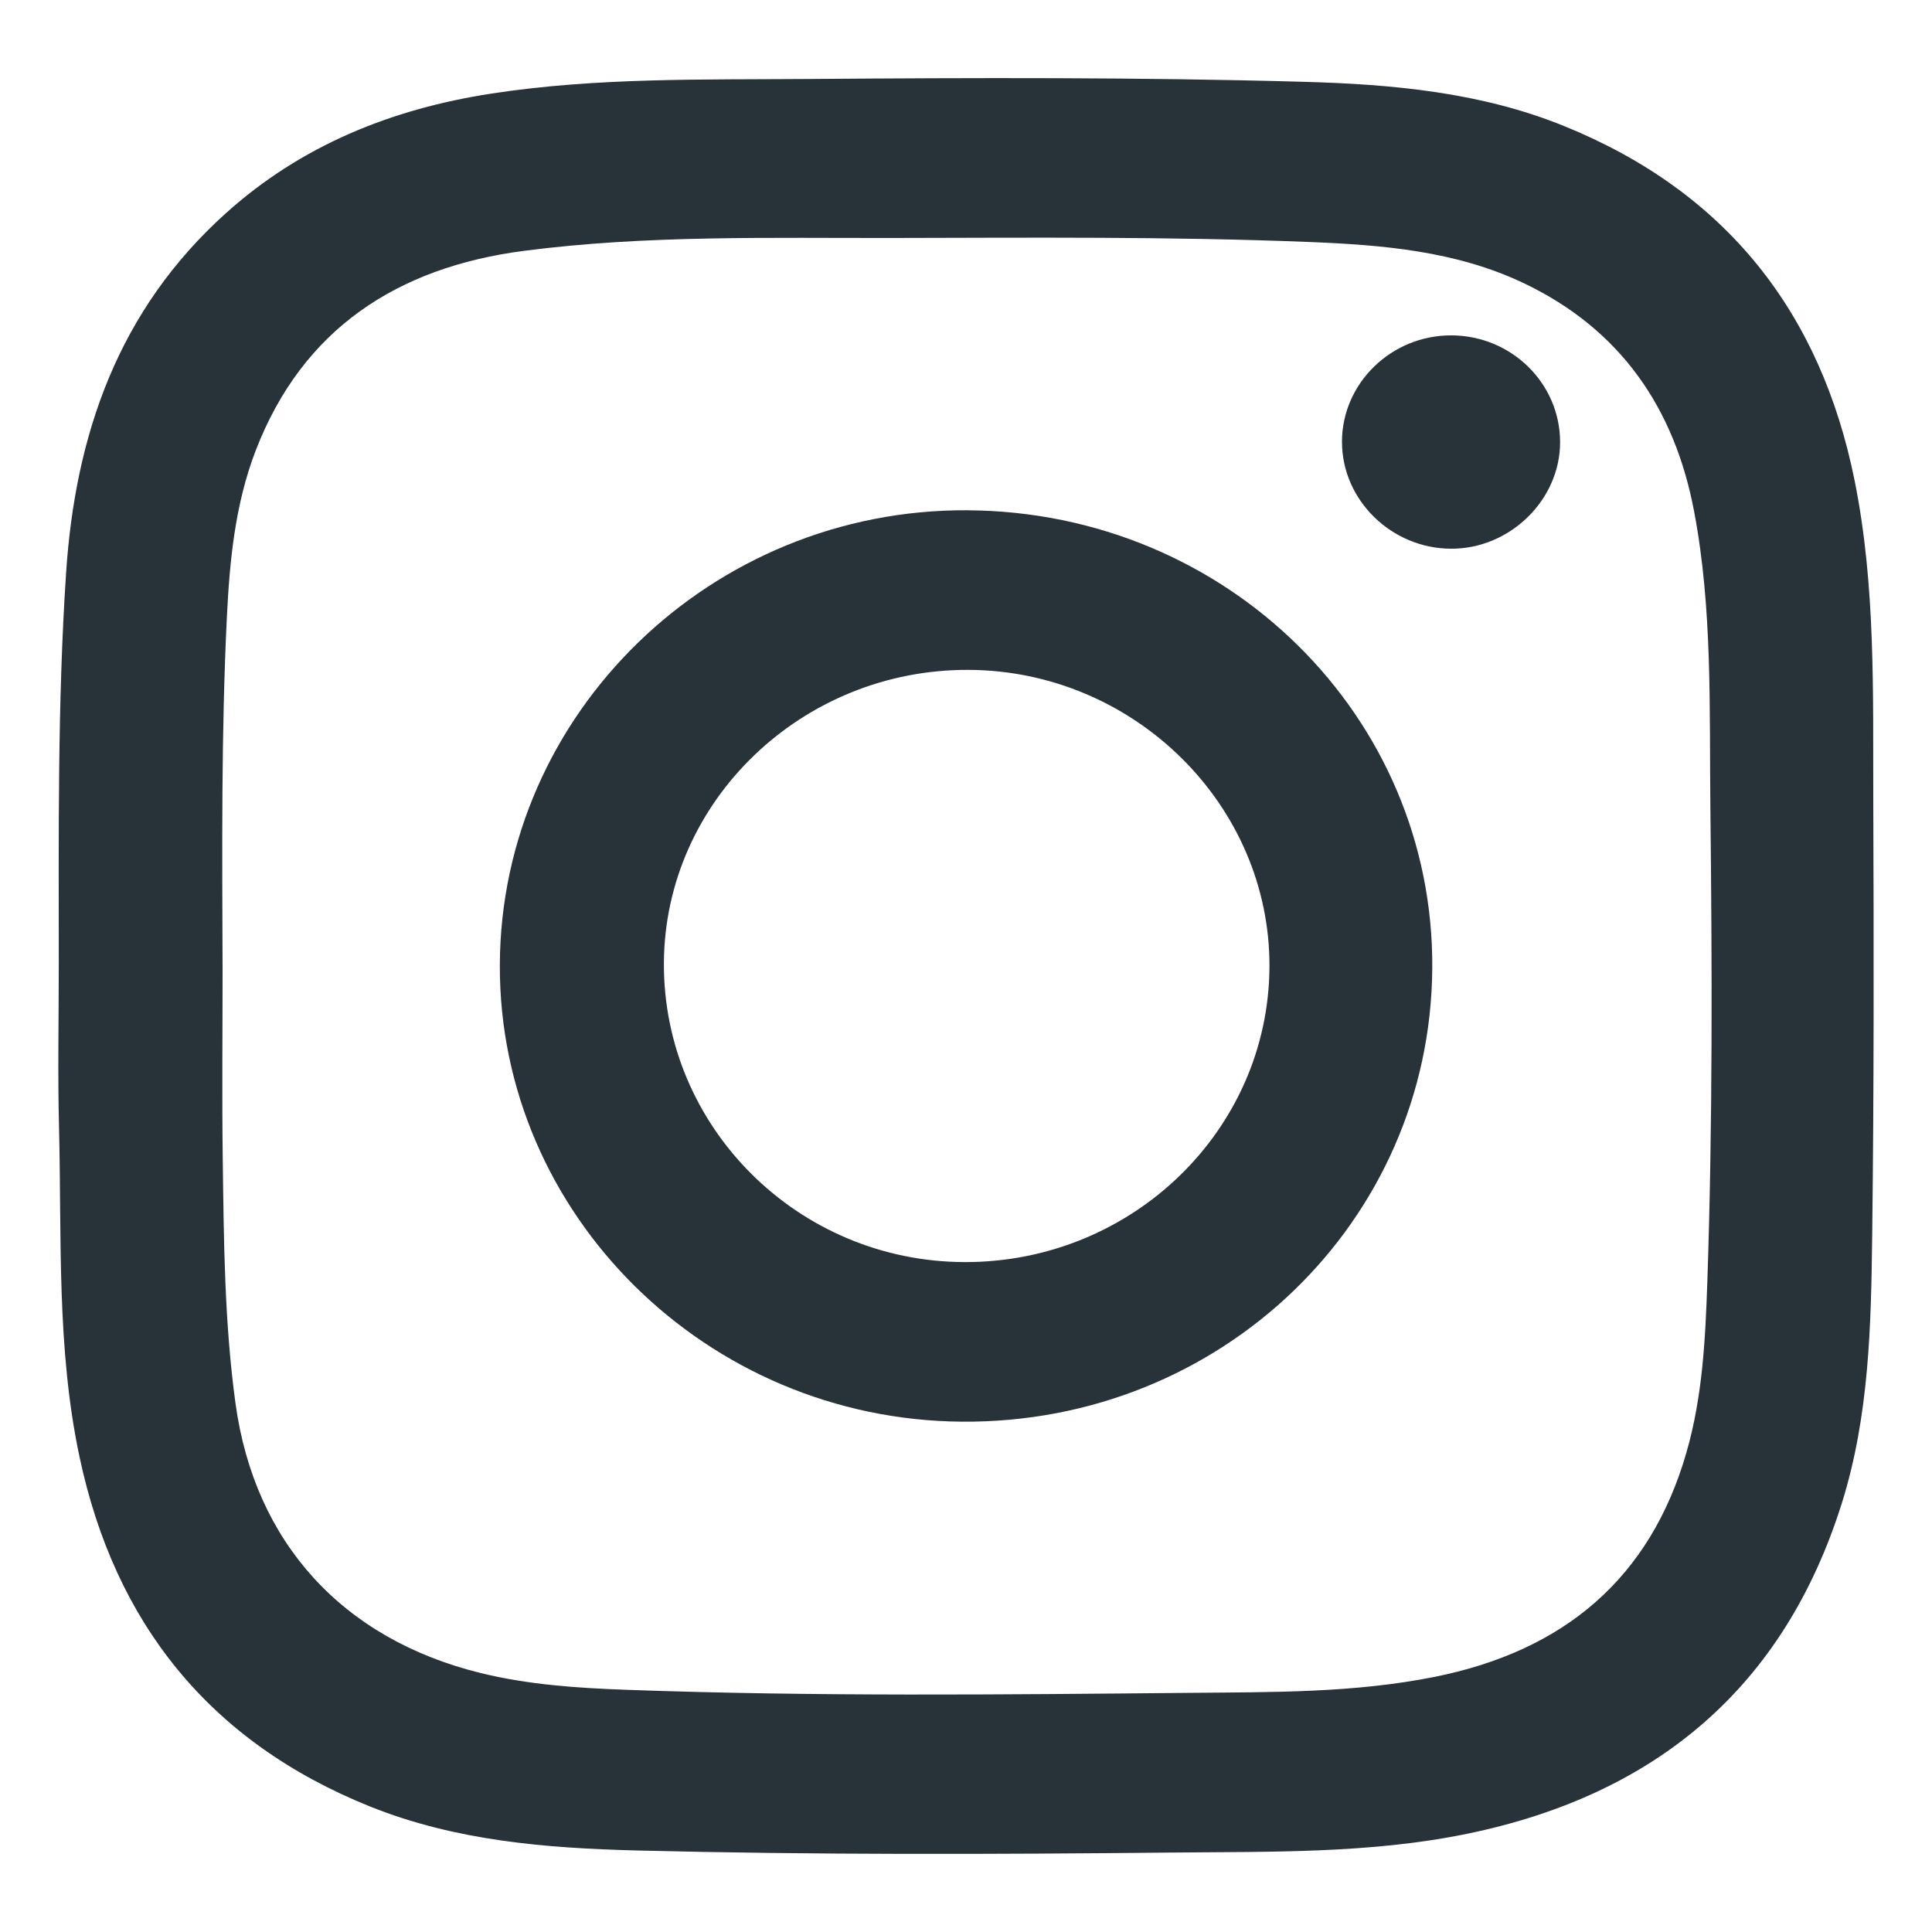 <?xml version="1.0" encoding="UTF-8"?><svg id="Layer_1" xmlns="http://www.w3.org/2000/svg" viewBox="0 0 585.36 585.36"><defs><style>.cls-1{fill:#273339;}</style></defs><path class="cls-1" d="m17.81,292.53c0-39.64-.41-79.3,2.21-118.88,2.78-41.98,15.79-79.72,48.47-109.1,22.82-20.51,50.13-31.53,80.31-36.18,31.93-4.92,64.2-4.2,96.37-4.44,49.99-.38,99.99-.54,149.98.86,26.86.75,53.53,3.18,78.69,13.38,49.36,20,77.83,56.71,88.05,107.32,6.45,31.94,5.56,64.43,5.68,96.78.16,44.04.22,88.1-.33,132.14-.34,27.27-.9,54.64-9.22,81.09-17.45,55.46-55.98,88.27-113.51,100.1-29.48,6.06-59.54,5.38-89.47,5.69-54.05.54-108.1.73-162.14-.63-27.52-.7-54.91-2.94-80.74-13.31-48.9-19.65-77.4-55.82-88.04-105.84-7.04-33.03-5.39-66.65-6.24-100.07-.41-16.29-.07-32.6-.07-48.89Zm49.63.14c0,19.6-.21,39.2.05,58.79.33,24.64.5,49.29,3.87,73.8,5.78,42.04,32.36,71.35,74.33,81.65,14.49,3.55,29.29,4.54,44.14,5.07,56.95,2.06,113.92,1.45,170.88.92,24.71-.23,49.58.05,74-4.85,39.18-7.87,65.27-29.83,76.26-68,4.87-16.9,5.72-34.26,6.32-51.64,1.63-47.99,1.45-96,.92-143.99-.33-29.9.68-59.96-4.94-89.56-5.89-31.02-22.1-55.05-51.71-69.12-20.5-9.73-42.74-11.54-65.08-12.43-41.86-1.66-83.75-1.29-125.63-1.21-37.36.07-74.81-.93-111.95,3.88-38.6,4.99-67.23,23.75-81.41,60.48-6.26,16.24-7.91,33.35-8.75,50.54-1.72,35.21-1.42,70.45-1.31,105.67h0Z"/><path class="cls-1" d="m293.25,154.61c78.45.51,141.19,62.34,140.7,138.67-.49,76.88-64.02,138.12-142.61,137.46-77.28-.64-140.16-62.81-139.9-138.34.26-76.26,64.11-138.29,141.81-137.8Zm.21,48.35c-50.49-.21-92.04,39.75-92.31,88.76-.27,49.79,40.62,90.51,91.04,90.67,50.74.16,92.17-39.92,92.43-89.43.26-49.04-41.03-89.8-91.17-90h0Z"/><path class="cls-1" d="m406.59,133.84c.03-17.73,14.92-32.24,33.08-32.23,18.19.02,32.96,14.46,33.01,32.29.05,17.53-15.2,32.45-33.08,32.35-18.08-.09-33.03-14.78-33-32.41h0Z"/></svg>